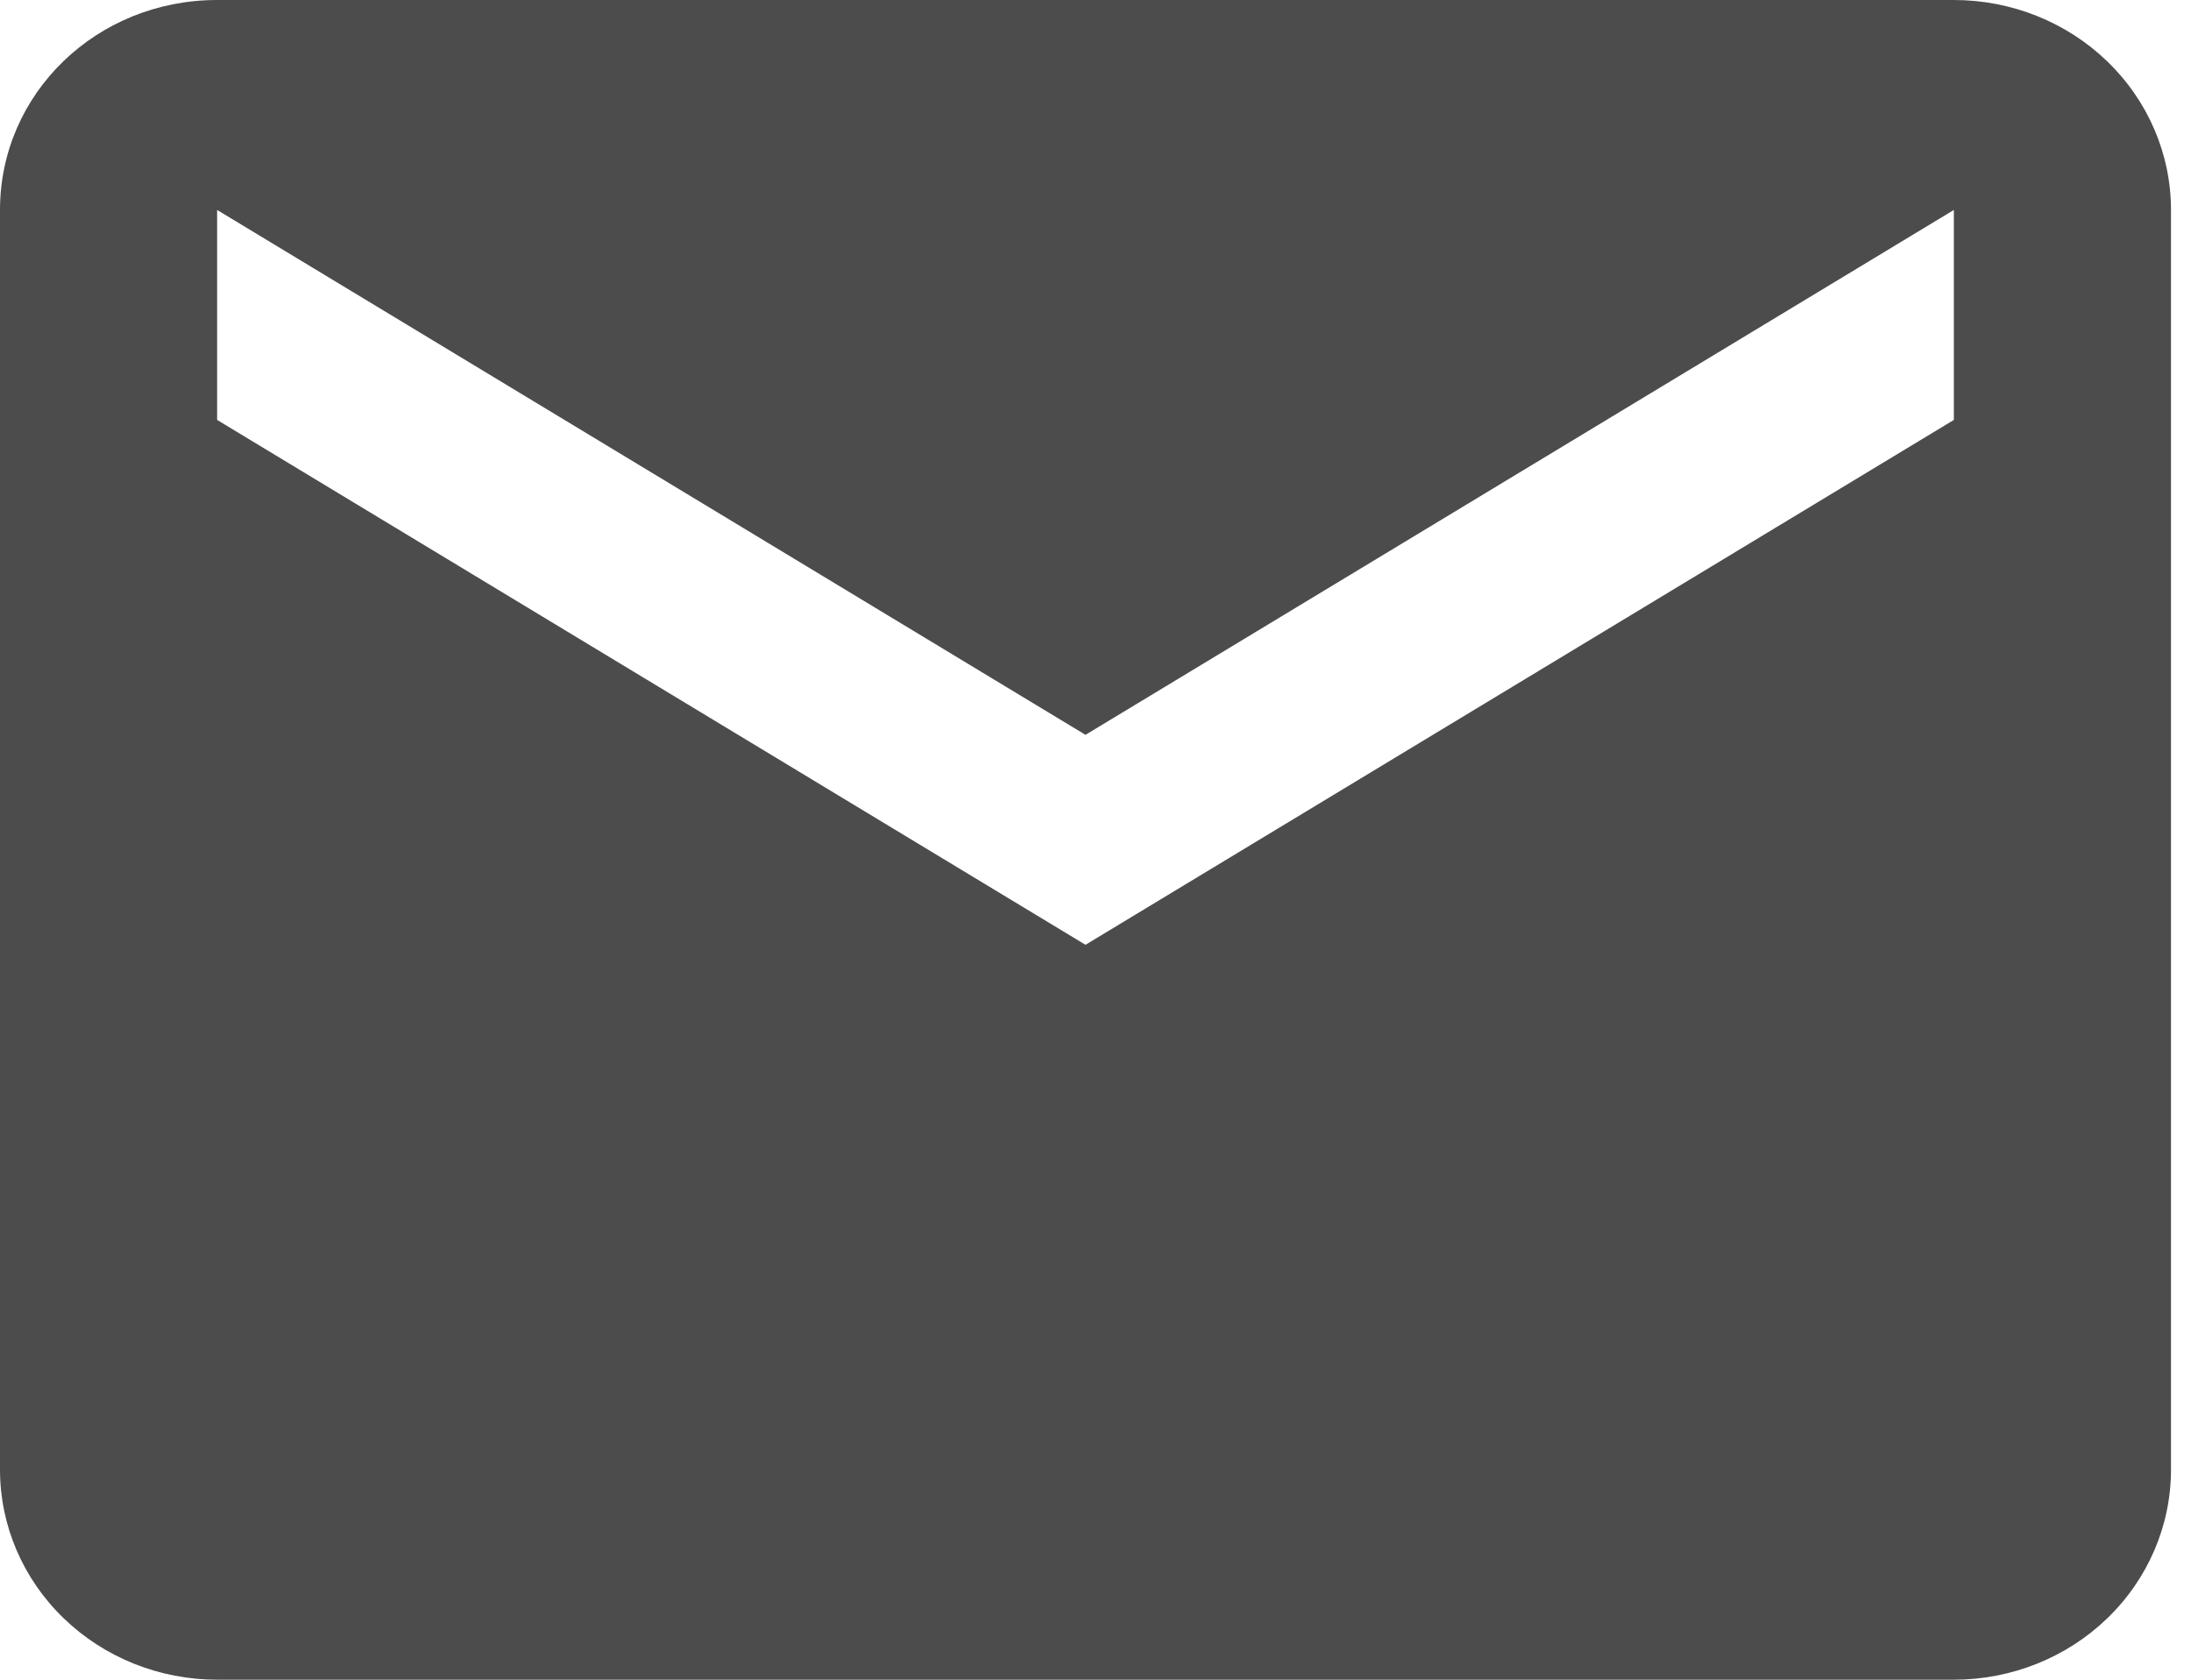 <svg width="30" height="23" viewBox="0 0 30 23" fill="none" xmlns="http://www.w3.org/2000/svg">
<path d="M26.753 5.75L14.863 12.937L2.973 5.75V2.875L14.863 10.062L26.753 2.875M26.753 0H2.973C1.323 0 0 1.279 0 2.875V20.125C0 20.887 0.313 21.619 0.871 22.158C1.428 22.697 2.184 23 2.973 23H26.753C27.542 23 28.298 22.697 28.855 22.158C29.413 21.619 29.726 20.887 29.726 20.125V2.875C29.726 2.112 29.413 1.381 28.855 0.842C28.298 0.303 27.542 0 26.753 0Z" fill="#4C4C4C"/>
</svg>
